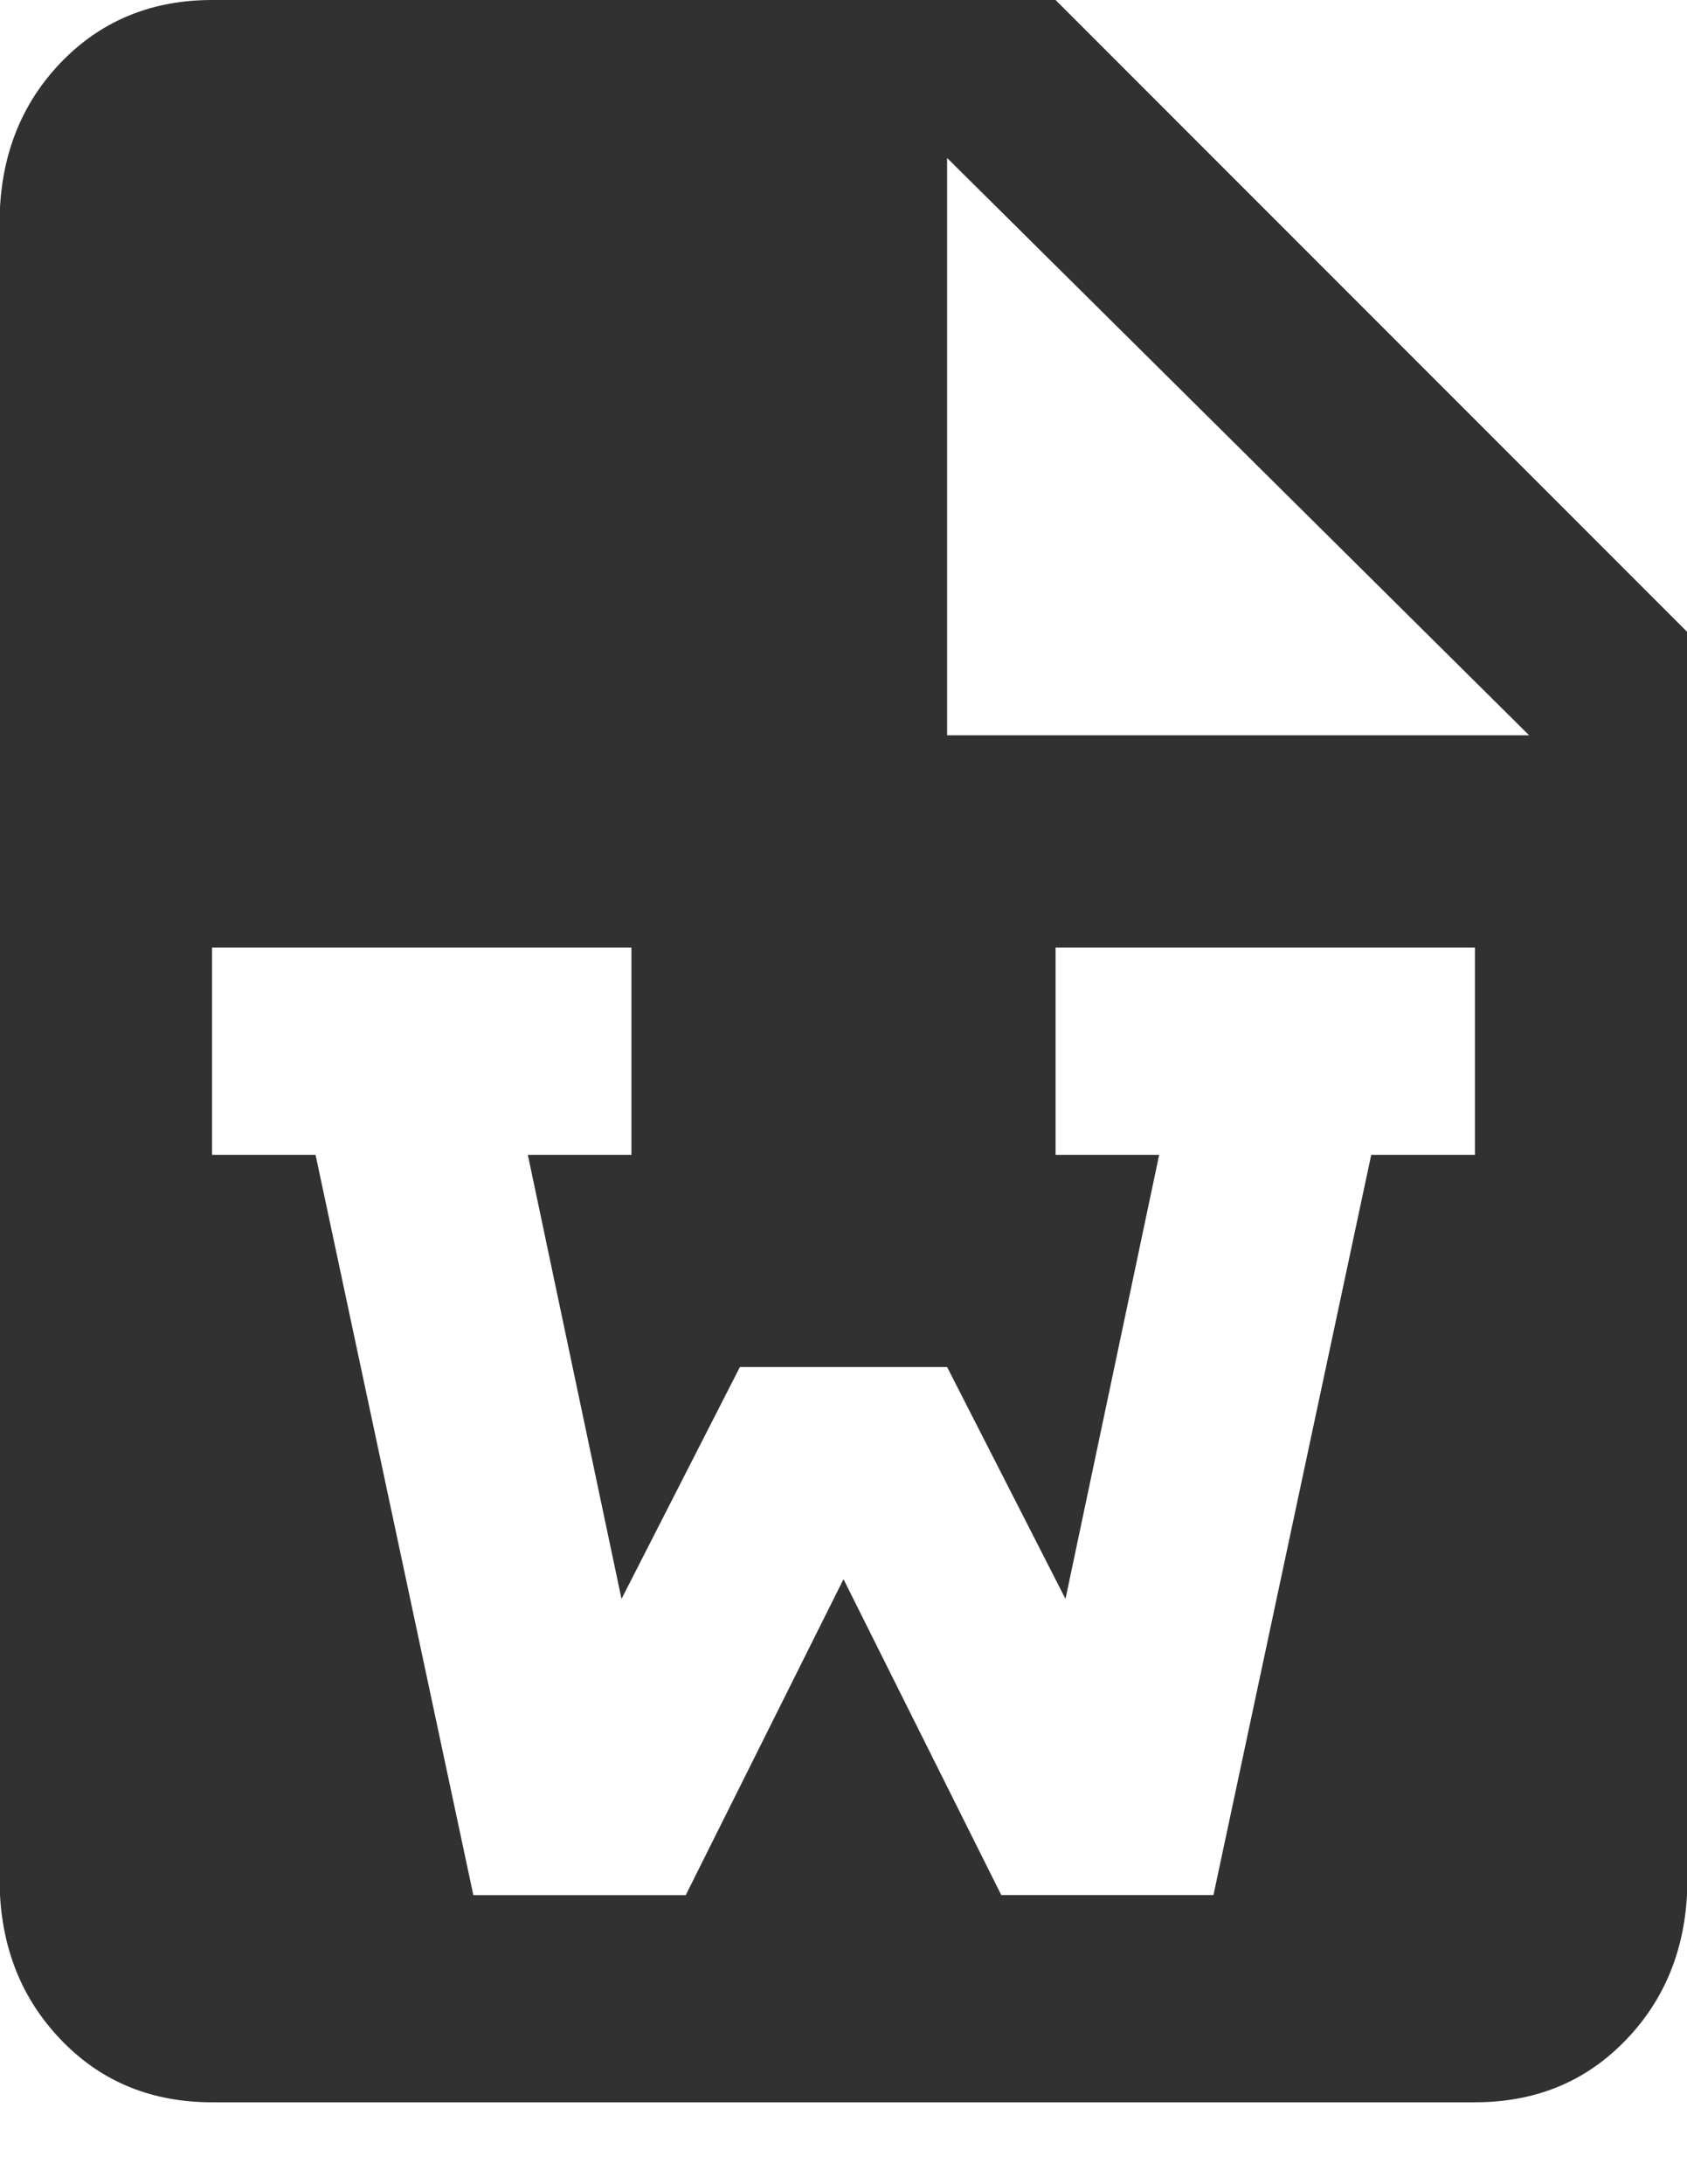<svg xmlns="http://www.w3.org/2000/svg" width="17" height="22" viewBox="0 0 17 22">
    <path fill="#313131" fill-rule="evenodd" d="M2.137 0h8.5L17 6.363v12.725c-.033.596-.249 1.093-.646 1.49-.398.399-.895.597-1.491.597H2.137c-.596 0-1.093-.198-1.49-.596-.398-.398-.614-.895-.647-1.491v-17C.033 1.49.249.994.646.596 1.044.2 1.541 0 2.137 0zm7.407 1.59v5.816h5.865L9.544 1.591zM3.18 11.633l1.59 7.456H6.91L8.5 15.906l1.59 3.182h2.138l1.59-7.456h1.045V9.544h-4.226v2.088h1.044l-.944 4.473-1.193-2.336H7.456l-1.193 2.336-.944-4.473h1.044V9.544H2.137v2.088h1.044z"/>
</svg>
